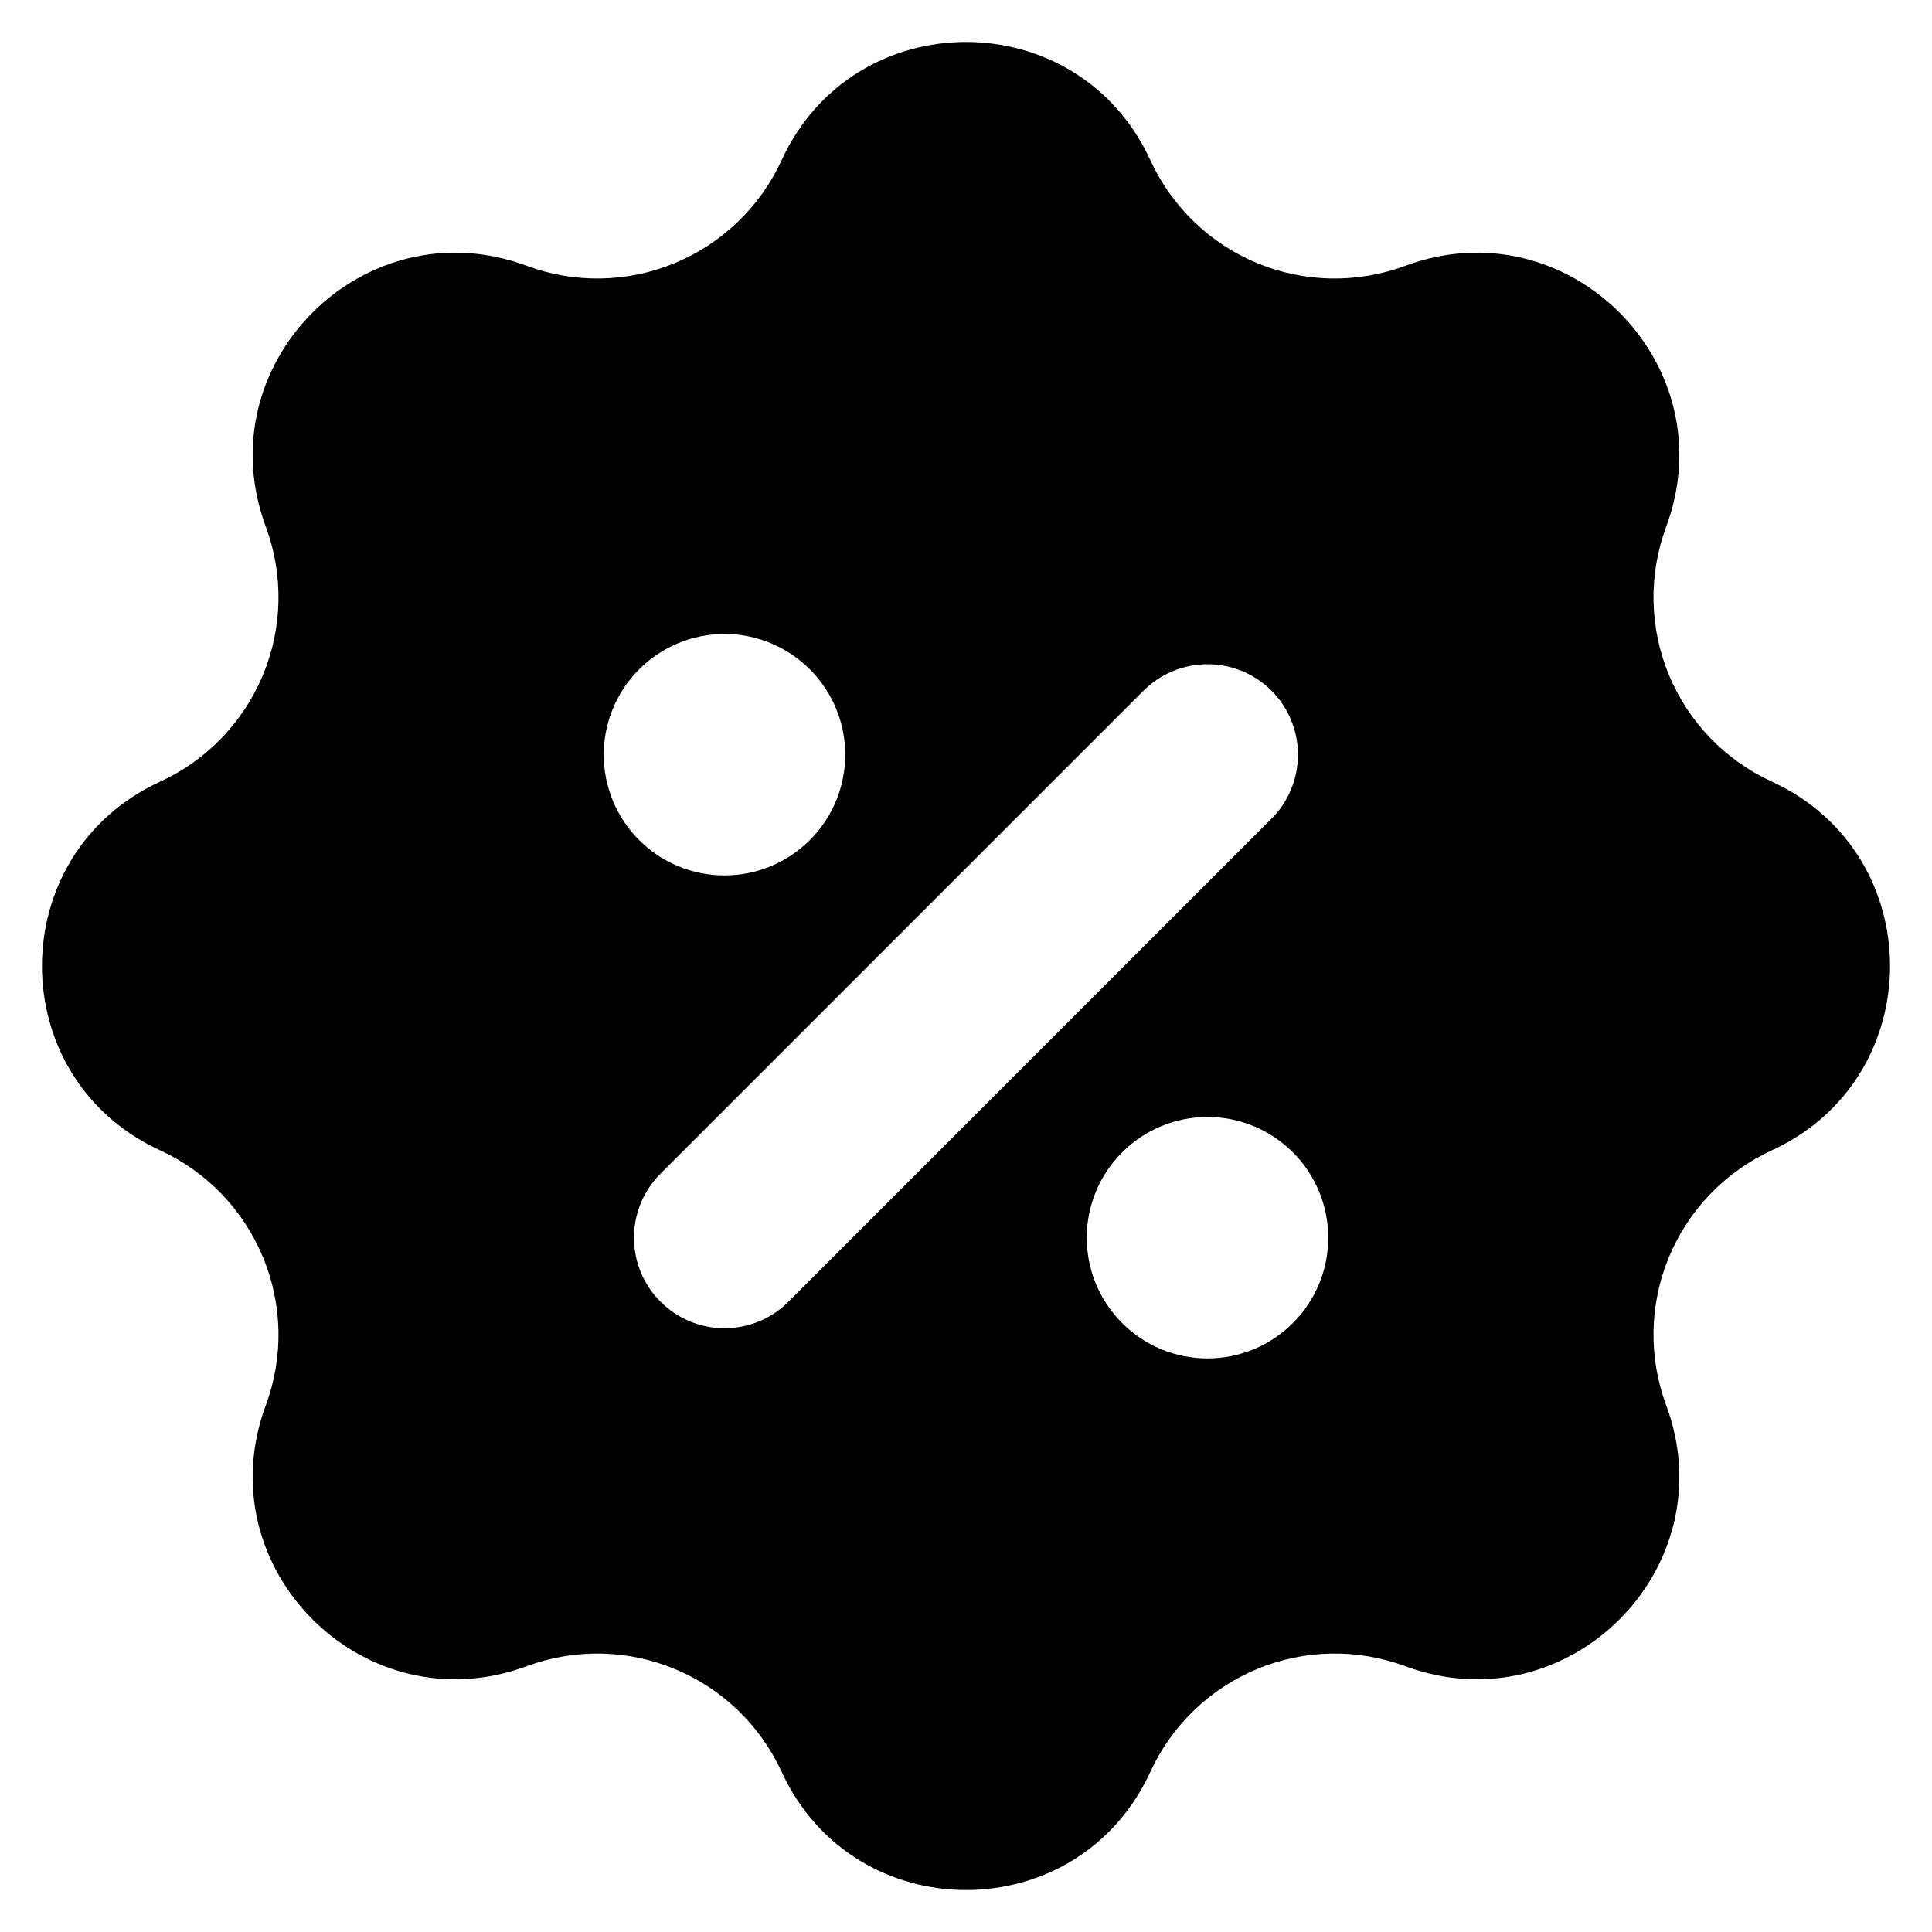 <svg width="16" height="16" viewBox="0 0 16 16" fill="none" xmlns="http://www.w3.org/2000/svg">
<g clip-path="url(#clip0_110_1431)">
<path fill-rule="evenodd" clip-rule="evenodd" d="M9.527 1.327C8.927 0.021 7.072 0.021 6.473 1.327C6.296 1.712 5.98 2.017 5.588 2.179C5.197 2.341 4.758 2.349 4.361 2.201C3.014 1.701 1.701 3.014 2.201 4.361C2.349 4.759 2.341 5.197 2.178 5.589C2.016 5.98 1.712 6.296 1.327 6.473C0.021 7.073 0.021 8.928 1.327 9.527C1.712 9.704 2.016 10.02 2.178 10.412C2.341 10.803 2.349 11.242 2.201 11.639C1.701 12.986 3.014 14.298 4.361 13.799C4.758 13.652 5.197 13.659 5.588 13.822C5.98 13.984 6.296 14.288 6.473 14.673C7.073 15.979 8.928 15.979 9.527 14.673C9.704 14.288 10.02 13.984 10.411 13.822C10.803 13.659 11.242 13.652 11.639 13.799C12.986 14.298 14.299 12.986 13.799 11.639C13.651 11.242 13.659 10.803 13.821 10.412C13.983 10.02 14.288 9.704 14.673 9.527C15.979 8.927 15.979 7.072 14.673 6.473C14.288 6.296 13.983 5.98 13.821 5.589C13.659 5.197 13.651 4.759 13.799 4.361C14.299 3.014 12.986 1.701 11.639 2.201C11.242 2.349 10.803 2.341 10.411 2.179C10.02 2.017 9.704 1.712 9.527 1.327ZM7 6.25C7 6.515 6.895 6.77 6.707 6.957C6.519 7.145 6.265 7.25 6 7.25C5.735 7.25 5.48 7.145 5.293 6.957C5.105 6.77 5 6.515 5 6.25C5 5.985 5.105 5.731 5.293 5.543C5.48 5.356 5.735 5.25 6 5.25C6.265 5.25 6.519 5.356 6.707 5.543C6.895 5.731 7 5.985 7 6.25ZM10.53 6.78L6.53 10.78C6.46 10.85 6.378 10.905 6.287 10.943C6.196 10.98 6.098 11 6 11C5.901 11 5.804 10.98 5.713 10.943C5.622 10.905 5.54 10.85 5.47 10.78C5.4 10.711 5.345 10.628 5.307 10.537C5.27 10.446 5.25 10.349 5.25 10.25C5.25 10.152 5.27 10.054 5.307 9.963C5.345 9.872 5.4 9.79 5.47 9.72L9.47 5.72C9.54 5.651 9.622 5.595 9.713 5.558C9.804 5.52 9.901 5.501 10 5.501C10.098 5.501 10.196 5.52 10.287 5.558C10.378 5.595 10.46 5.651 10.53 5.72C10.6 5.79 10.655 5.872 10.692 5.963C10.73 6.054 10.749 6.152 10.749 6.25C10.749 6.349 10.73 6.446 10.692 6.537C10.655 6.628 10.6 6.711 10.53 6.78ZM11 10.25C11 10.515 10.895 10.77 10.707 10.957C10.52 11.145 10.265 11.25 10 11.25C9.735 11.25 9.48 11.145 9.293 10.957C9.105 10.77 9 10.515 9 10.25C9 9.985 9.105 9.731 9.293 9.543C9.48 9.356 9.735 9.25 10 9.25C10.265 9.25 10.52 9.356 10.707 9.543C10.895 9.731 11 9.985 11 10.25Z" fill="black"/>
</g>
<defs>
<clipPath id="clip0_110_1431">
<rect width="16" height="16" fill="white"/>
</clipPath>
</defs>
</svg>
